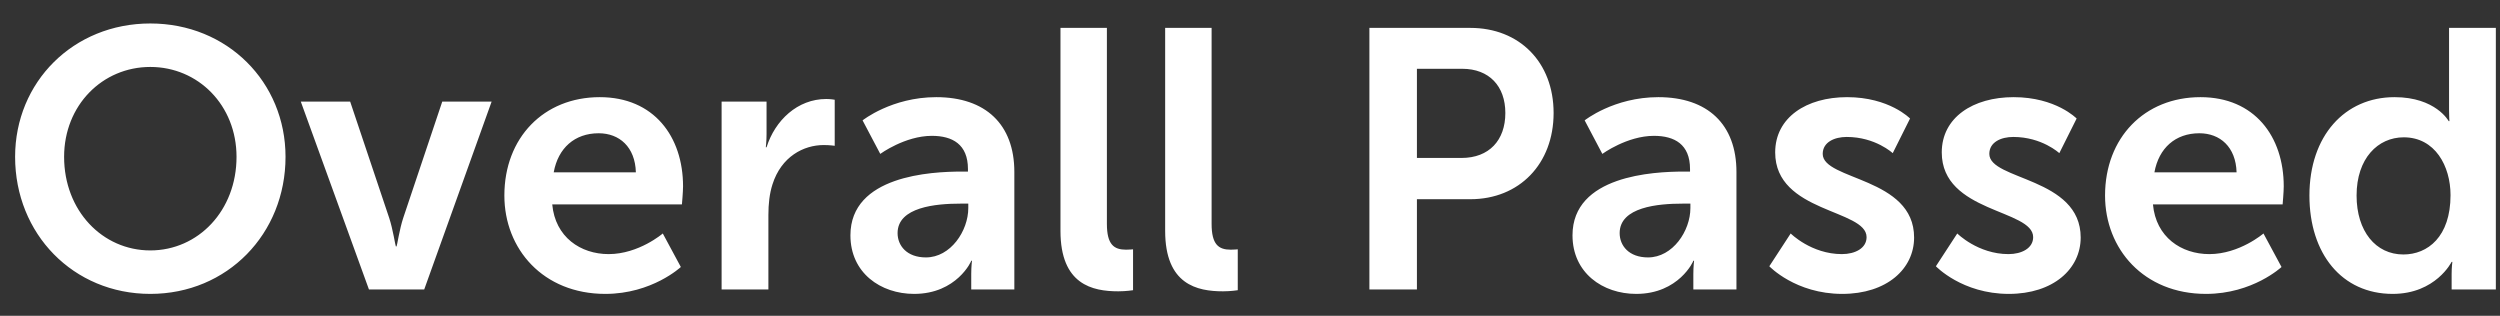 <svg width="95" height="12" viewBox="0 0 95 12" fill="none" xmlns="http://www.w3.org/2000/svg">
<rect x="0" y="0" width="95" height="12" fill="#333333" stroke="none"/>
<path d="M0.574 5.96C0.574 8.886 2.786 11.168 5.712 11.168C8.638 11.168 10.85 8.886 10.85 5.96C10.85 3.118 8.638 0.892 5.712 0.892C2.786 0.892 0.574 3.118 0.574 5.96ZM2.436 5.96C2.436 4 3.892 2.544 5.712 2.544C7.532 2.544 8.988 4 8.988 5.96C8.988 8.004 7.532 9.516 5.712 9.516C3.892 9.516 2.436 8.004 2.436 5.96ZM14.02 11H16.12L18.682 3.86H16.806L15.322 8.284C15.182 8.704 15.084 9.362 15.07 9.362H15.042C15.028 9.362 14.93 8.704 14.79 8.284L13.306 3.86H11.43L14.02 11ZM19.166 7.43C19.166 9.46 20.636 11.168 23.002 11.168C24.779 11.168 25.872 10.146 25.872 10.146L25.186 8.872C25.186 8.872 24.276 9.656 23.128 9.656C22.064 9.656 21.098 9.012 20.985 7.766H25.913C25.913 7.766 25.956 7.29 25.956 7.08C25.956 5.19 24.849 3.692 22.791 3.692C20.663 3.692 19.166 5.232 19.166 7.43ZM21.041 6.548C21.209 5.624 21.84 5.064 22.75 5.064C23.534 5.064 24.136 5.582 24.163 6.548H21.041ZM27.421 11H29.199V8.172C29.199 7.752 29.241 7.36 29.353 7.01C29.689 5.946 30.543 5.512 31.299 5.512C31.537 5.512 31.719 5.54 31.719 5.54V3.79C31.719 3.79 31.565 3.762 31.397 3.762C30.305 3.762 29.451 4.574 29.129 5.596H29.101C29.101 5.596 29.129 5.358 29.129 5.092V3.86H27.421V11ZM32.316 8.942C32.316 10.37 33.464 11.168 34.737 11.168C36.361 11.168 36.922 9.908 36.907 9.908H36.935C36.935 9.908 36.907 10.132 36.907 10.412V11H38.545V6.534C38.545 4.728 37.453 3.692 35.578 3.692C33.883 3.692 32.778 4.574 32.778 4.574L33.45 5.848C33.45 5.848 34.388 5.162 35.41 5.162C36.194 5.162 36.782 5.484 36.782 6.422V6.52H36.544C35.382 6.52 32.316 6.674 32.316 8.942ZM34.108 8.858C34.108 7.864 35.578 7.738 36.487 7.738H36.795V7.906C36.795 8.774 36.123 9.782 35.185 9.782C34.458 9.782 34.108 9.334 34.108 8.858ZM40.298 8.774C40.298 10.818 41.516 11.07 42.496 11.07C42.79 11.07 43.056 11.028 43.056 11.028V9.474C43.056 9.474 42.93 9.488 42.79 9.488C42.328 9.488 42.062 9.292 42.062 8.508V1.06H40.298V8.774ZM44.276 8.774C44.276 10.818 45.495 11.07 46.474 11.07C46.769 11.07 47.035 11.028 47.035 11.028V9.474C47.035 9.474 46.908 9.488 46.769 9.488C46.306 9.488 46.041 9.292 46.041 8.508V1.06H44.276V8.774ZM52.037 11H53.843V7.57H55.873C57.735 7.57 59.037 6.226 59.037 4.294C59.037 2.362 57.735 1.06 55.873 1.06H52.037V11ZM53.843 6.002V2.614H55.565C56.587 2.614 57.203 3.272 57.203 4.294C57.203 5.33 56.587 6.002 55.537 6.002H53.843ZM59.755 8.942C59.755 10.37 60.903 11.168 62.177 11.168C63.801 11.168 64.361 9.908 64.347 9.908H64.375C64.375 9.908 64.347 10.132 64.347 10.412V11H65.985V6.534C65.985 4.728 64.893 3.692 63.017 3.692C61.323 3.692 60.217 4.574 60.217 4.574L60.889 5.848C60.889 5.848 61.827 5.162 62.849 5.162C63.633 5.162 64.221 5.484 64.221 6.422V6.52H63.983C62.821 6.52 59.755 6.674 59.755 8.942ZM61.547 8.858C61.547 7.864 63.017 7.738 63.927 7.738H64.235V7.906C64.235 8.774 63.563 9.782 62.625 9.782C61.897 9.782 61.547 9.334 61.547 8.858ZM67.234 10.118C67.234 10.118 68.228 11.168 70.005 11.168C71.7 11.168 72.736 10.216 72.736 9.026C72.736 6.73 69.263 6.856 69.263 5.848C69.263 5.4 69.712 5.204 70.174 5.204C71.266 5.204 71.924 5.82 71.924 5.82L72.582 4.504C72.582 4.504 71.797 3.692 70.188 3.692C68.647 3.692 67.457 4.462 67.457 5.792C67.457 8.088 70.93 7.948 70.93 9.012C70.93 9.432 70.496 9.656 69.992 9.656C68.829 9.656 68.046 8.872 68.046 8.872L67.234 10.118ZM73.564 10.118C73.564 10.118 74.558 11.168 76.335 11.168C78.029 11.168 79.066 10.216 79.066 9.026C79.066 6.73 75.594 6.856 75.594 5.848C75.594 5.4 76.041 5.204 76.504 5.204C77.596 5.204 78.254 5.82 78.254 5.82L78.912 4.504C78.912 4.504 78.127 3.692 76.517 3.692C74.978 3.692 73.787 4.462 73.787 5.792C73.787 8.088 77.26 7.948 77.26 9.012C77.26 9.432 76.826 9.656 76.322 9.656C75.159 9.656 74.376 8.872 74.376 8.872L73.564 10.118ZM79.992 7.43C79.992 9.46 81.462 11.168 83.828 11.168C85.606 11.168 86.698 10.146 86.698 10.146L86.012 8.872C86.012 8.872 85.102 9.656 83.954 9.656C82.89 9.656 81.924 9.012 81.812 7.766H86.74C86.74 7.766 86.782 7.29 86.782 7.08C86.782 5.19 85.676 3.692 83.618 3.692C81.49 3.692 79.992 5.232 79.992 7.43ZM81.868 6.548C82.036 5.624 82.666 5.064 83.576 5.064C84.36 5.064 84.962 5.582 84.99 6.548H81.868ZM87.758 7.43C87.758 9.642 88.99 11.168 90.922 11.168C92.56 11.168 93.162 9.95 93.162 9.95H93.19C93.19 9.95 93.162 10.146 93.162 10.412V11H94.842V1.06H93.064V4.196C93.064 4.42 93.078 4.602 93.078 4.602H93.05C93.05 4.602 92.56 3.692 90.992 3.692C89.102 3.692 87.758 5.162 87.758 7.43ZM89.55 7.43C89.55 6.016 90.362 5.218 91.342 5.218C92.532 5.218 93.12 6.31 93.12 7.416C93.12 8.998 92.252 9.67 91.328 9.67C90.278 9.67 89.55 8.788 89.55 7.43Z" fill="white"/>
</svg>
